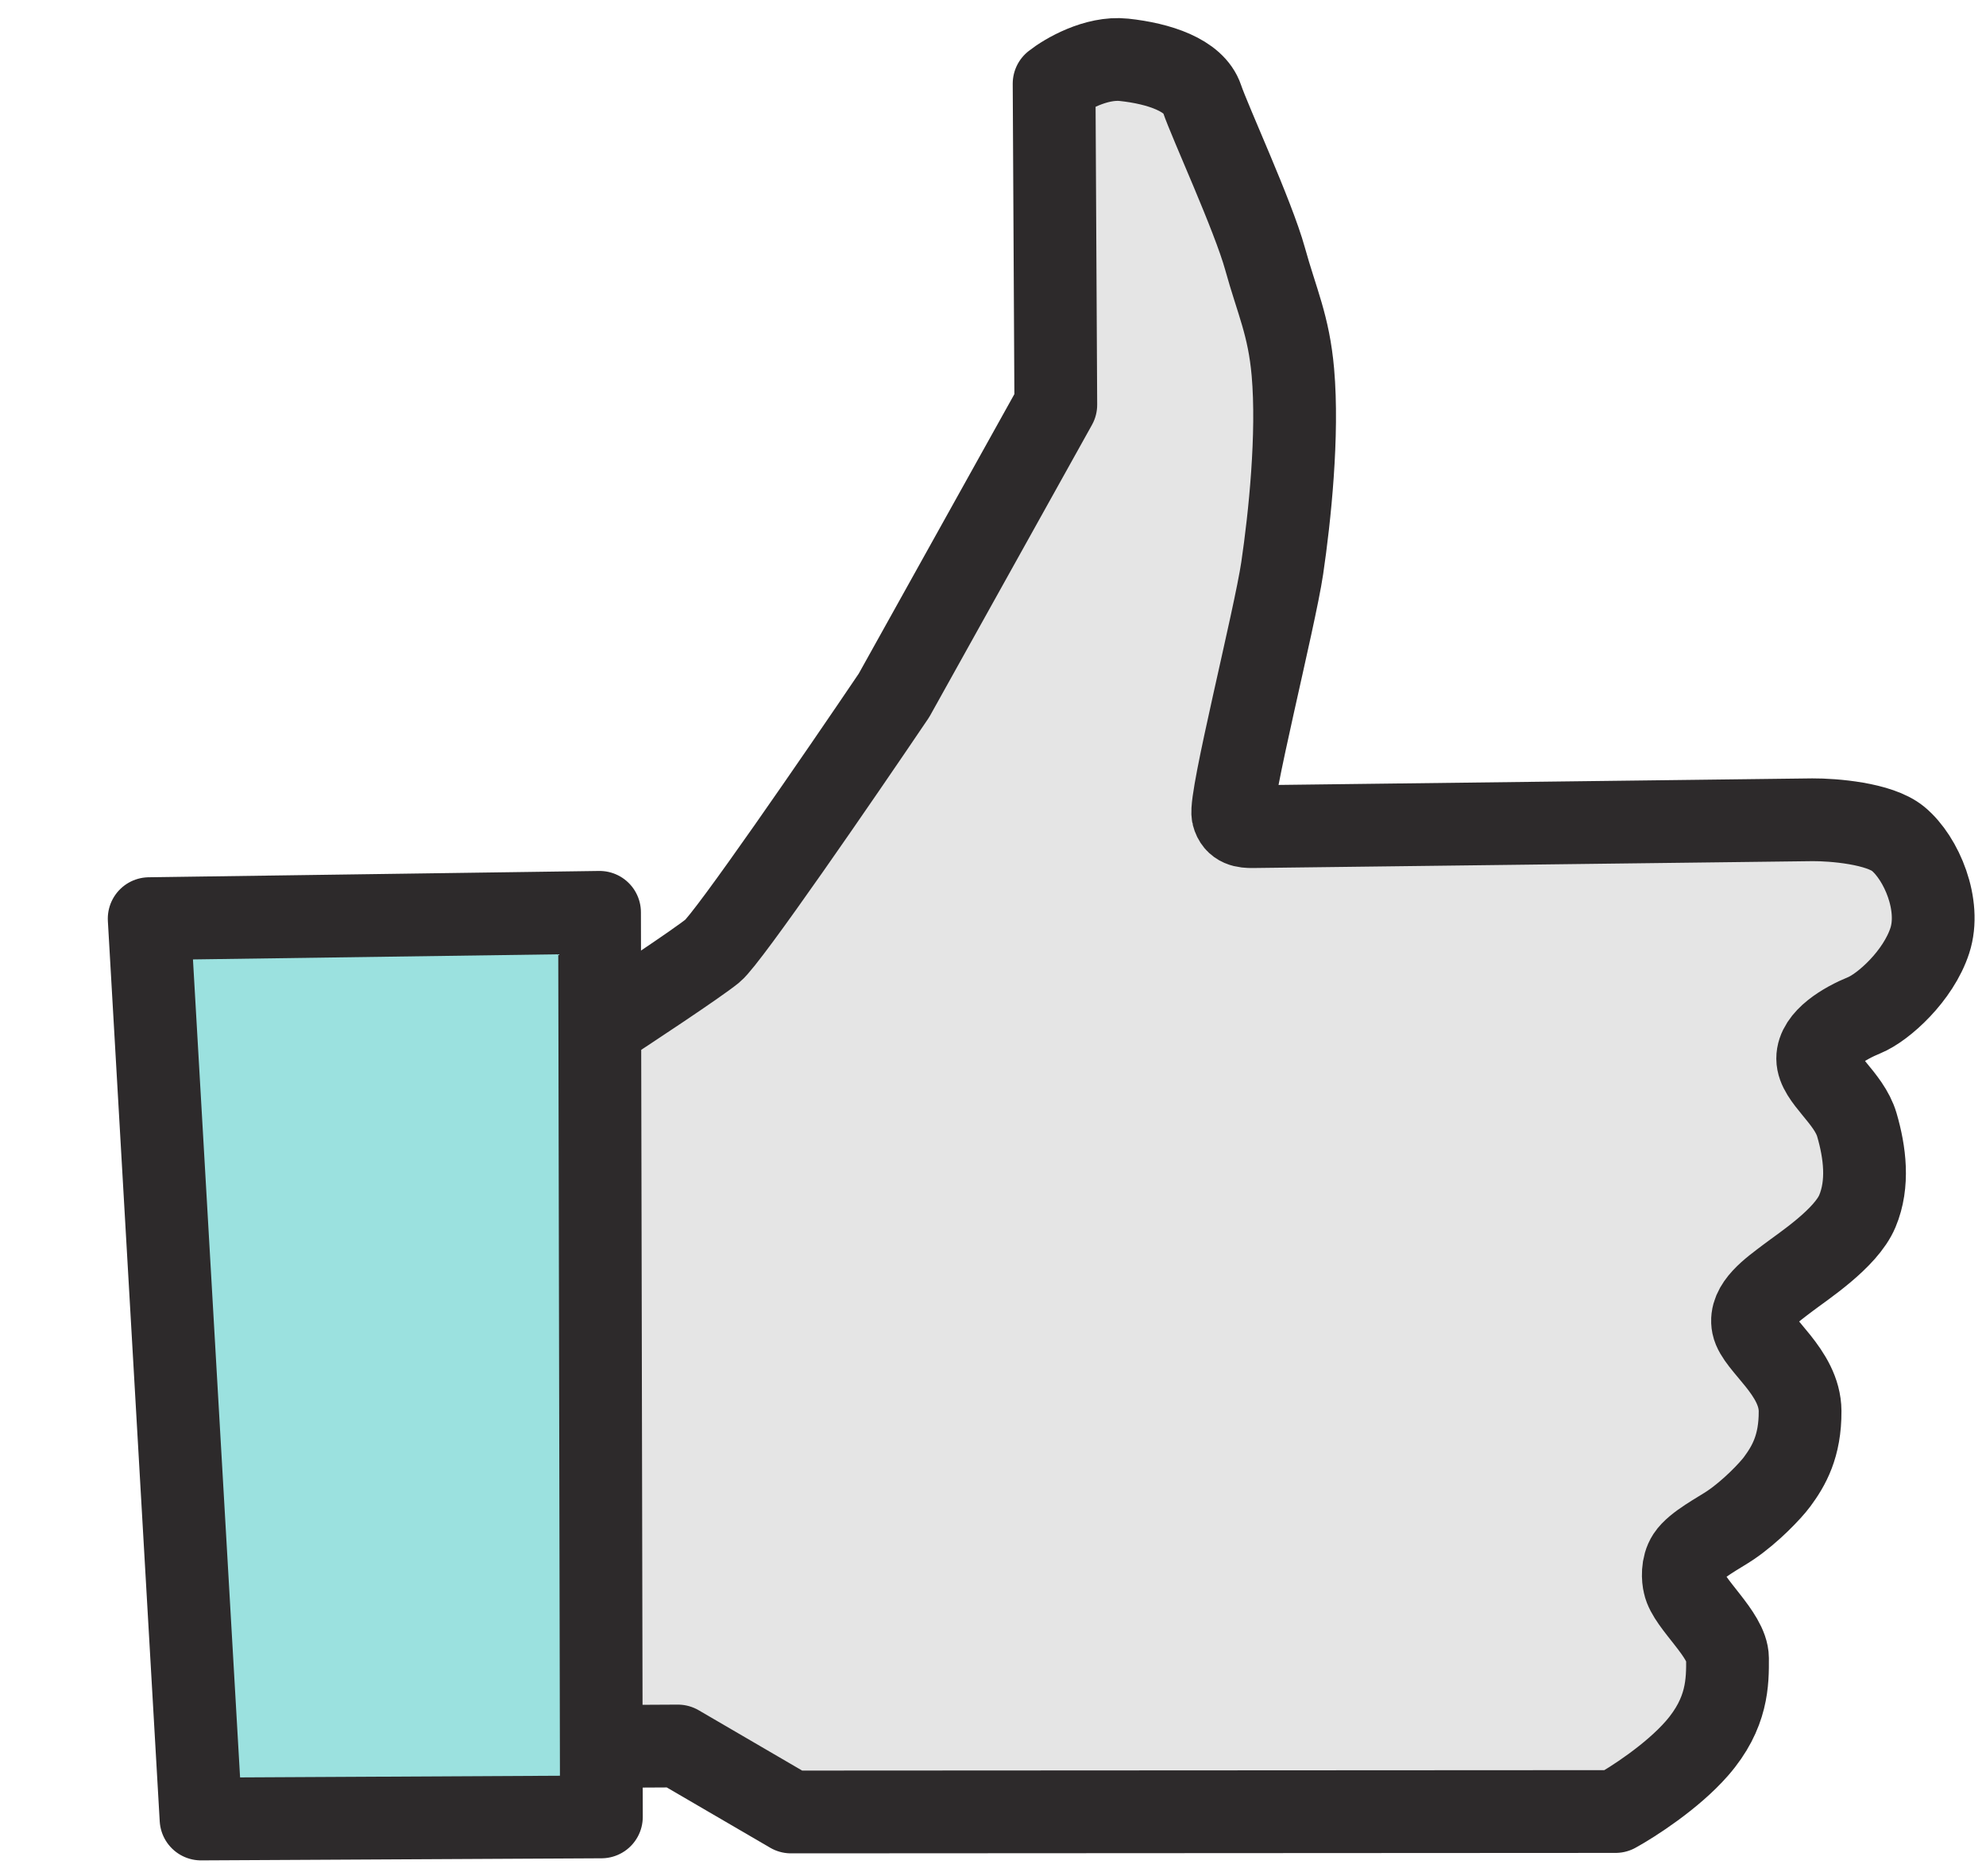 <svg width="72" height="68" viewBox="0 0 72 68" fill="none" xmlns="http://www.w3.org/2000/svg">
<path d="M25.832 34.466C25.271 34.923 22.788 36.564 21.617 37.327L21.755 63.3L24.575 63.285L28.677 65.676L58.569 65.66C59.178 65.326 60.621 64.4 61.518 63.373C62.639 62.09 62.633 60.955 62.629 60.103C62.624 59.252 61.208 58.124 61.063 57.415C61.015 57.226 60.975 56.762 61.199 56.42C61.479 55.993 62.323 55.563 62.744 55.277C63.468 54.786 64.19 54.029 64.428 53.707C64.848 53.137 65.267 52.425 65.26 51.147C65.253 49.728 63.697 48.743 63.552 48.034C63.407 47.325 64.25 46.753 64.812 46.324C65.374 45.895 66.919 44.894 67.337 43.898C67.755 42.902 67.608 41.767 67.32 40.775C67.033 39.783 65.901 39.08 65.898 38.37C65.894 37.66 66.878 37.087 67.581 36.8C68.285 36.512 69.548 35.37 69.964 34.09C70.38 32.811 69.666 31.111 68.817 30.406C68.137 29.842 66.463 29.709 65.711 29.713L45.408 29.962C45.126 29.964 44.801 29.937 44.7 29.54C44.556 28.973 46.214 22.436 46.486 20.589C46.758 18.742 47.071 15.757 46.872 13.49C46.722 11.788 46.294 10.938 45.863 9.379C45.432 7.82 43.863 4.422 43.576 3.572C43.289 2.722 42.018 2.303 40.749 2.168C39.733 2.06 38.636 2.7 38.215 3.033L38.277 14.671L32.41 25.205C30.452 28.102 26.394 34.009 25.832 34.466Z" fill="#E5E5E5" stroke="#2D2A2B" stroke-width="3" stroke-linejoin="round"/>
<path d="M7.288 65.931L21.803 65.855L21.736 33.068L5.408 33.297L7.288 65.931Z" fill="#9BE1DF" stroke="#2D2A2B" stroke-width="3" stroke-linejoin="round"/>
</svg>
